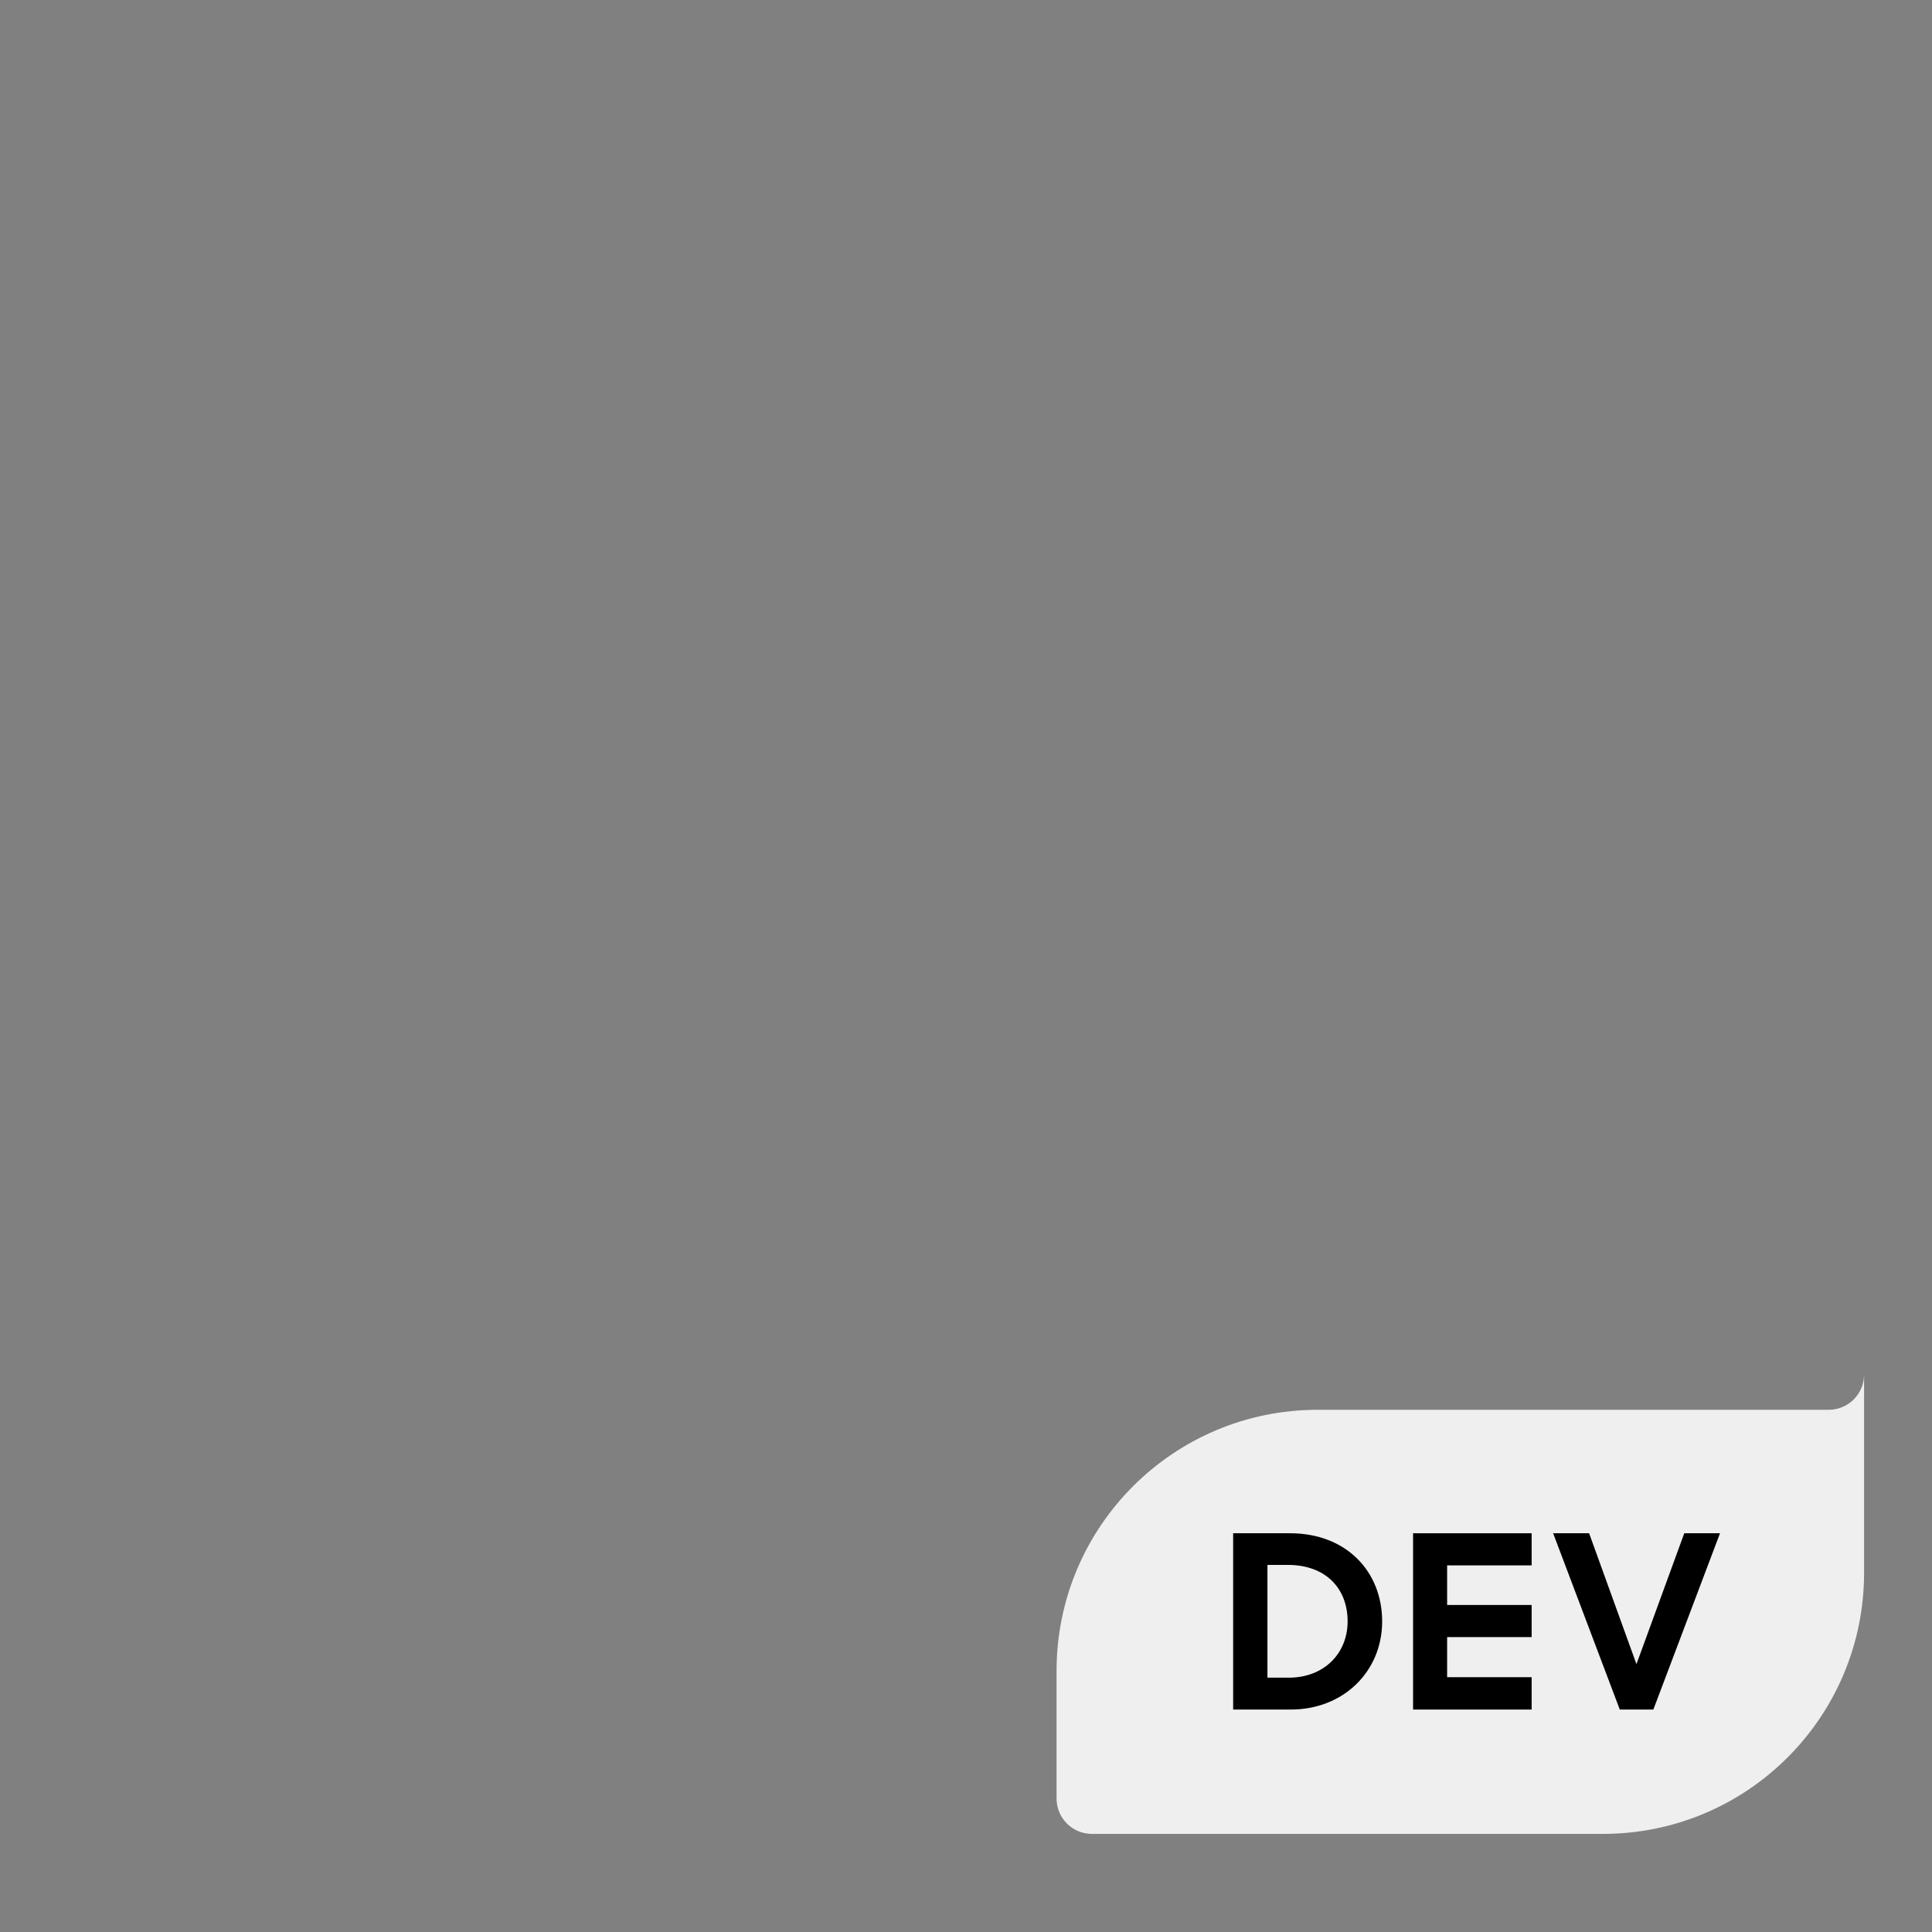 <?xml version="1.0" encoding="UTF-8"?>
<svg id="a" data-name="Layer 1" xmlns="http://www.w3.org/2000/svg" width="512" height="512" viewBox="0 0 512 512">
  <rect x="0" y="0" width="512" height="512" fill="#808080" stroke="none"/>
  <path d="M484.634,373.61h-135.445c-38.212,0-69.189,30.977-69.189,69.189v33.835c0,5.173,4.193,9.366,9.366,9.366h135.445c38.212,0,69.189-30.977,69.189-69.189v-52.567c0,5.173-4.193,9.366-9.366,9.366Z" fill="#efefef"/>
  <g>
    <path d="M326.799,406.33h15.103c14.847,0,24.382,10.111,24.382,23.358s-10.239,23.358-24.19,23.358h-15.295v-46.717ZM335.886,414.714v29.886h5.631c9.472,0,15.615-6.527,15.615-14.911,0-8.575-5.632-14.975-15.871-14.975h-5.375Z"/>
    <path d="M374.478,406.33h31.422v8.512h-22.398v10.495h22.398v8.512h-22.398v10.623h22.398v8.575h-31.422v-46.717Z"/>
    <path d="M411.598,406.33h9.535l12.543,34.686,12.671-34.686h9.471l-17.663,46.717h-8.896l-17.663-46.717Z"/>
  </g>
</svg>